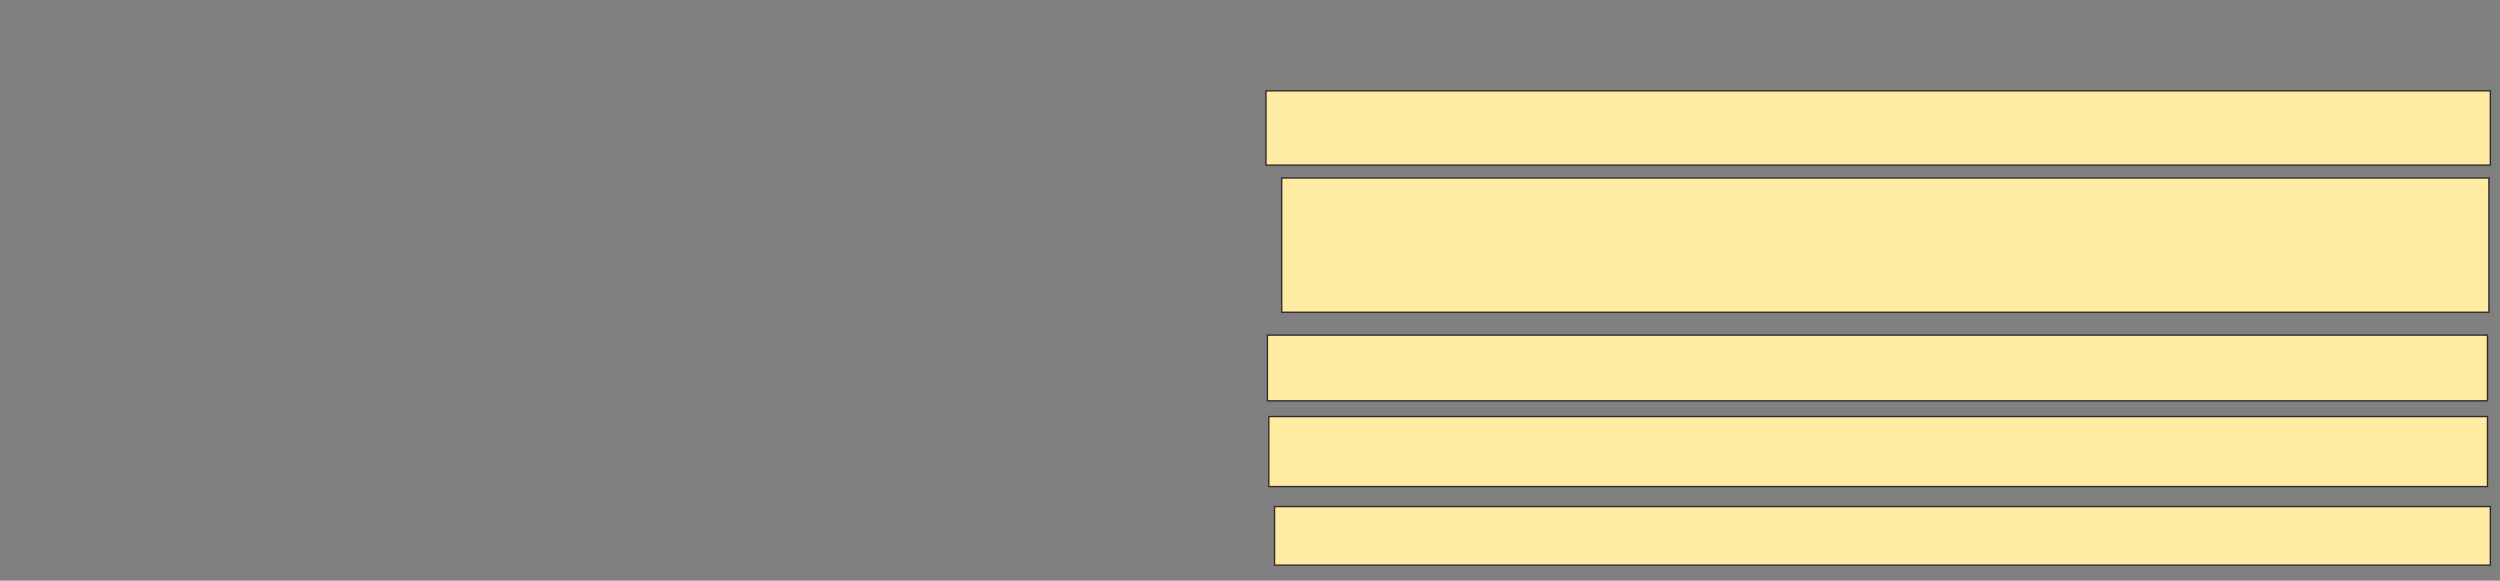 <svg xmlns="http://www.w3.org/2000/svg" width="1804" height="419">
 <rect width="100%" height="100%" fill="#808080" stroke="none"/>
 <!-- Created with Image Occlusion Enhanced -->
 <g>
  <title>Labels</title>
 </g>
 <g>
  <title>Masks</title>
  <rect id="a11642125cb240cb840ad64e54c056e4-ao-1" height="53.608" width="883.505" y="65.536" x="913.526" stroke-linecap="null" stroke-linejoin="null" stroke-dasharray="null" stroke="#2D2D2D" fill="#FFEBA2"/>
  <rect id="a11642125cb240cb840ad64e54c056e4-ao-2" height="96.907" width="871.134" y="128.423" x="924.866" stroke-linecap="null" stroke-linejoin="null" stroke-dasharray="null" stroke="#2D2D2D" fill="#FFEBA2"/>
  <rect id="a11642125cb240cb840ad64e54c056e4-ao-3" height="47.423" width="880.412" y="241.825" x="914.557" stroke-linecap="null" stroke-linejoin="null" stroke-dasharray="null" stroke="#2D2D2D" fill="#FFEBA2"/>
  <rect id="a11642125cb240cb840ad64e54c056e4-ao-4" height="50.515" width="879.381" y="300.588" x="915.588" stroke-linecap="null" stroke-linejoin="null" stroke-dasharray="null" stroke="#2D2D2D" fill="#FFEBA2"/>
  <rect id="a11642125cb240cb840ad64e54c056e4-ao-5" height="42.268" width="877.32" y="365.536" x="919.711" stroke-linecap="null" stroke-linejoin="null" stroke-dasharray="null" stroke="#2D2D2D" fill="#FFEBA2"/>
 </g>
</svg>